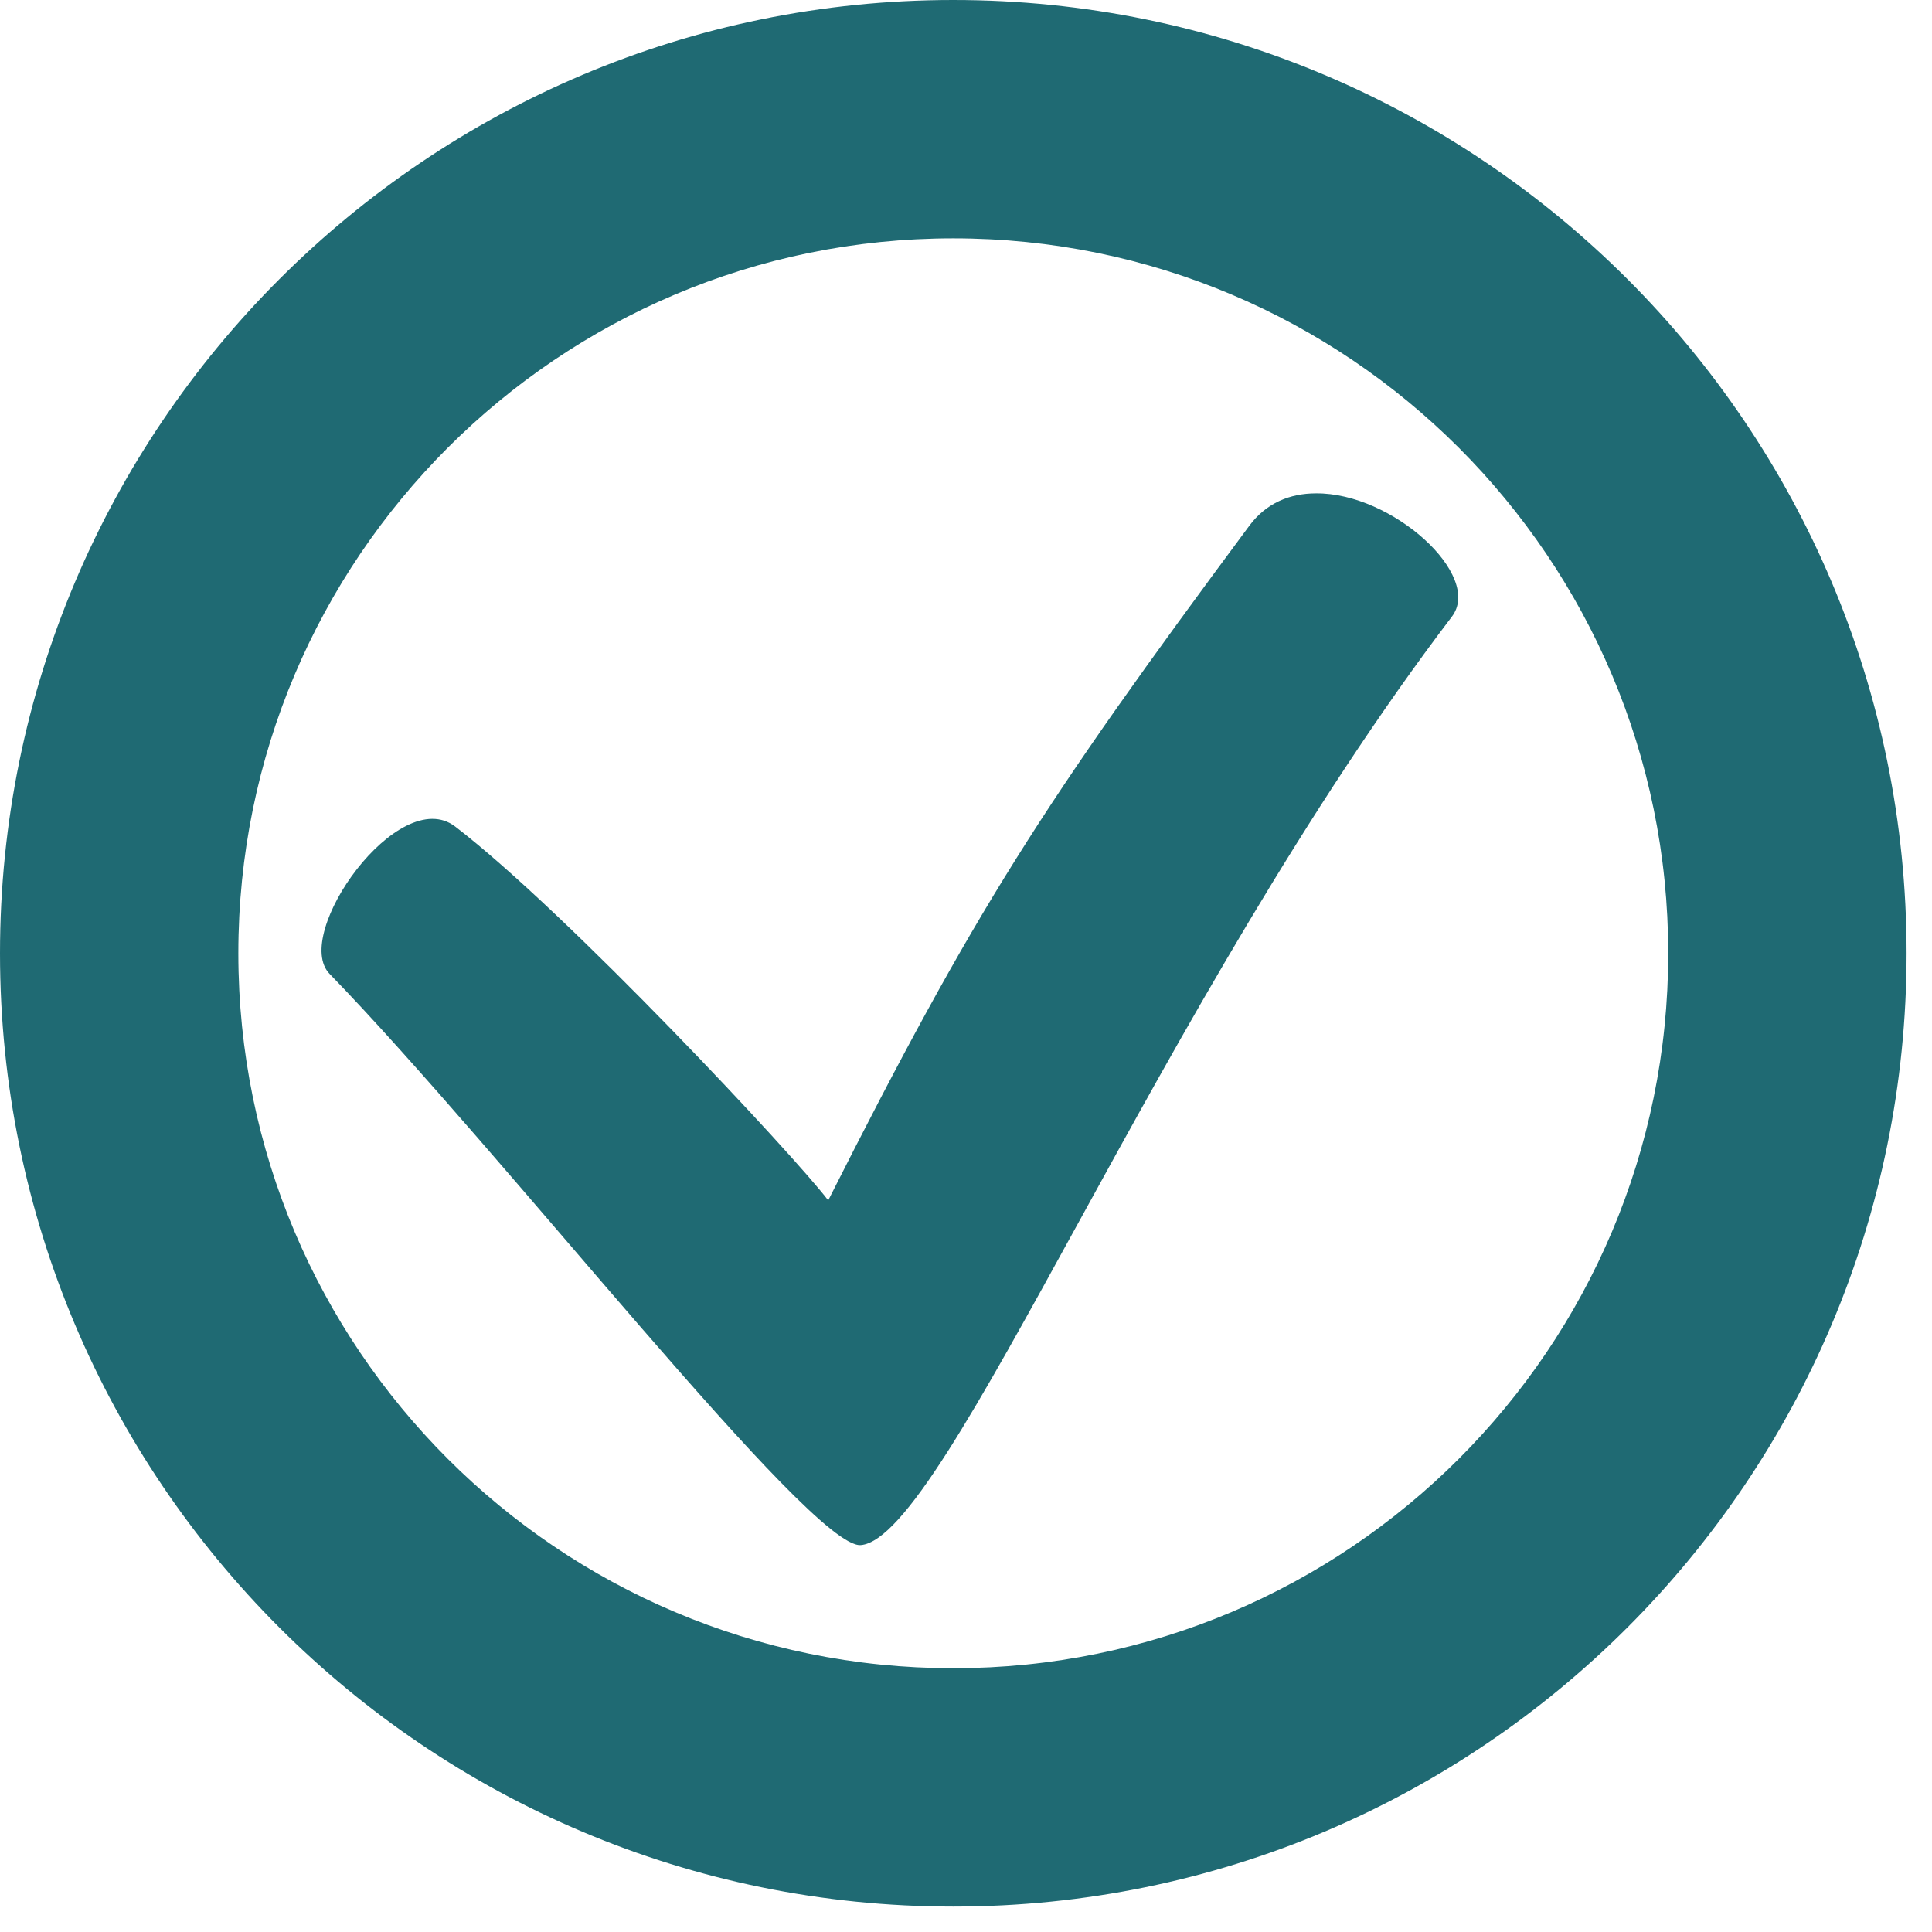 <svg width="19" height="19" viewBox="0 0 19 19" fill="none" xmlns="http://www.w3.org/2000/svg">
<path d="M9.375 0C4.199 0 0 4.199 0 9.375C0 14.555 4.199 18.75 9.375 18.75C14.555 18.75 18.75 14.555 18.75 9.375C18.75 4.195 14.555 0 9.375 0ZM9.375 2.344C13.258 2.344 16.406 5.492 16.406 9.375C16.406 13.258 13.258 16.406 9.375 16.406C5.492 16.406 2.344 13.258 2.344 9.375C2.344 5.492 5.492 2.344 9.375 2.344ZM12.941 4.852C12.688 4.852 12.453 4.945 12.285 5.172C10.254 7.91 9.59 8.941 8.145 11.805C7.816 11.371 5.582 8.977 4.477 8.129C3.922 7.703 2.863 9.191 3.242 9.578C4.945 11.332 7.973 15.234 8.465 15.195C9.301 15.129 11.398 9.852 14.277 6.066C14.59 5.66 13.691 4.844 12.941 4.852Z" fill="#1F6A73"/>
</svg>
